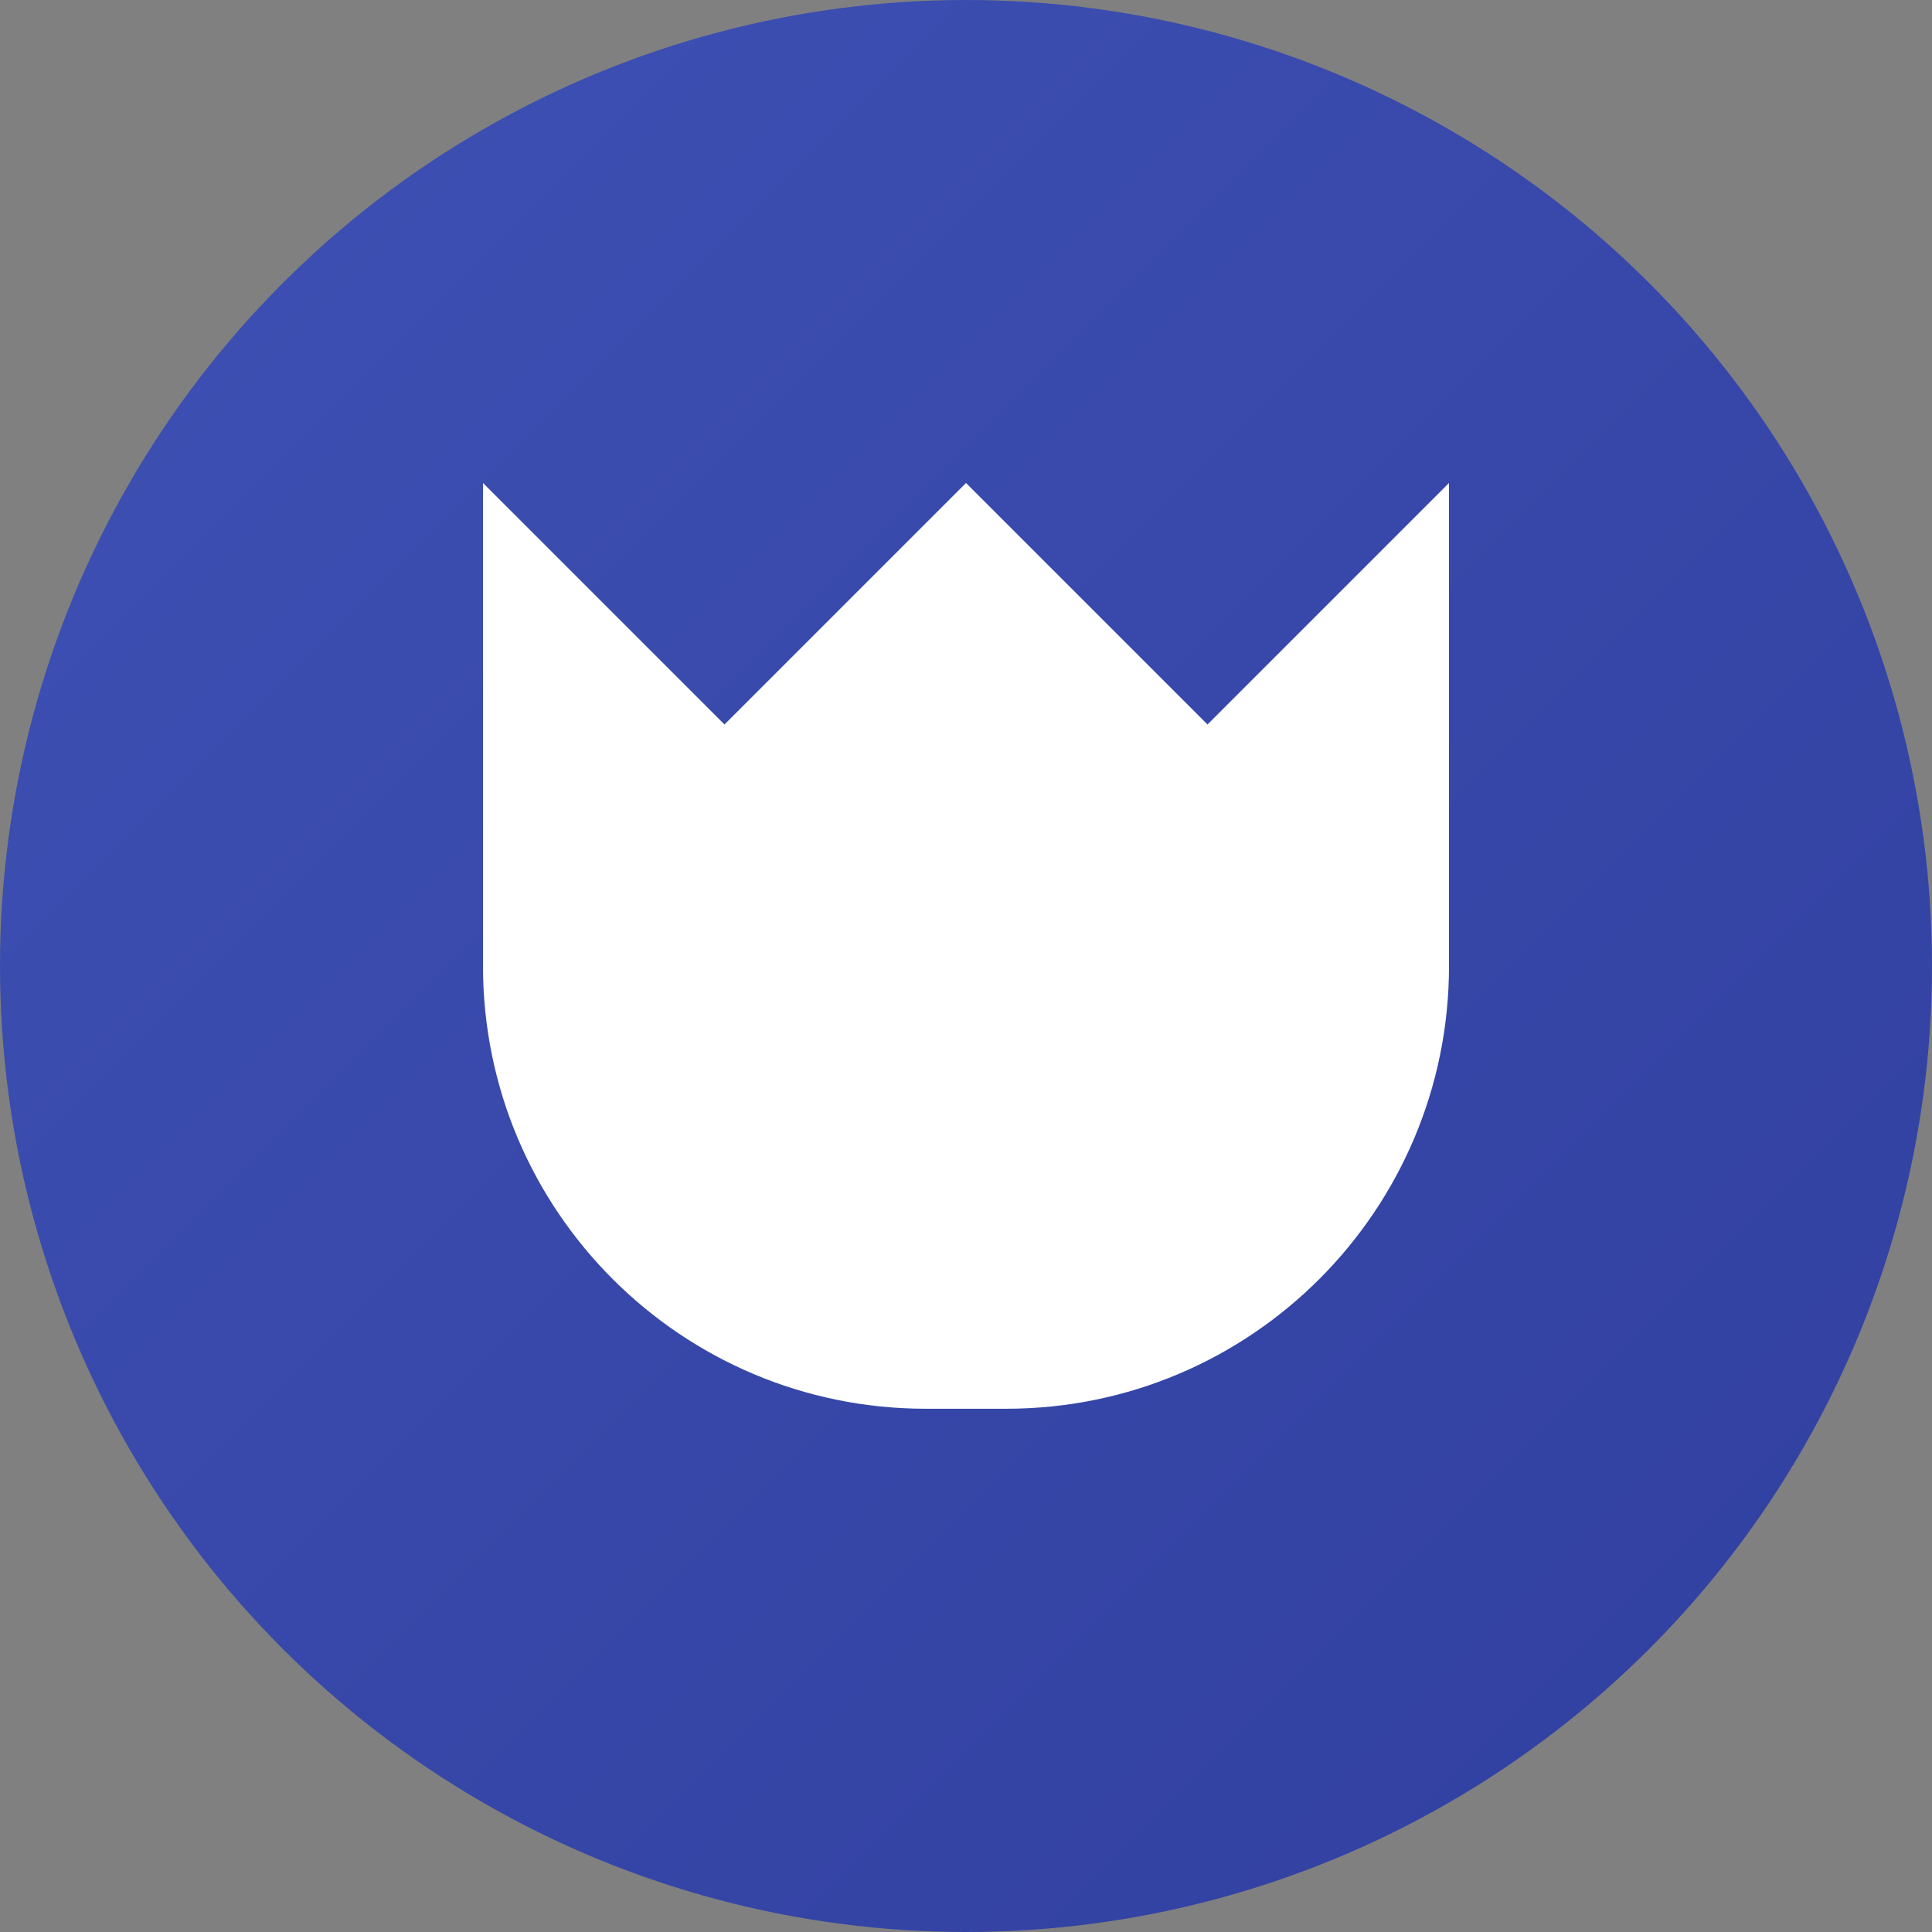 <?xml version="1.0" encoding="UTF-8" standalone="no"?>
<svg width="96px" height="96px" viewBox="0 0 96 96" version="1.1" xmlns="http://www.w3.org/2000/svg" xmlns:xlink="http://www.w3.org/1999/xlink">
    <rect x="0" y="0" width="96" height="96" fill="#808080" stroke="none"/>
    <title>Solo Leveling Badge</title>
    <defs>
        <linearGradient x1="0%" y1="0%" x2="100%" y2="100%" id="badgeGradient">
            <stop stop-color="#3f51b5" offset="0%"></stop>
            <stop stop-color="#303f9f" offset="100%"></stop>
        </linearGradient>
    </defs>
    <g stroke="none" stroke-width="1" fill="none" fill-rule="evenodd">
        <circle fill="url(#badgeGradient)" cx="48" cy="48" r="48"></circle>
        <path d="M48,24 L60,36 L72,24 L72,48 C72,60.15 62.15,70 50,70 L46,70 C33.85,70 24,60.15 24,48 L24,24 L36,36 L48,24 Z" fill="#FFFFFF"></path>
    </g>
</svg>

